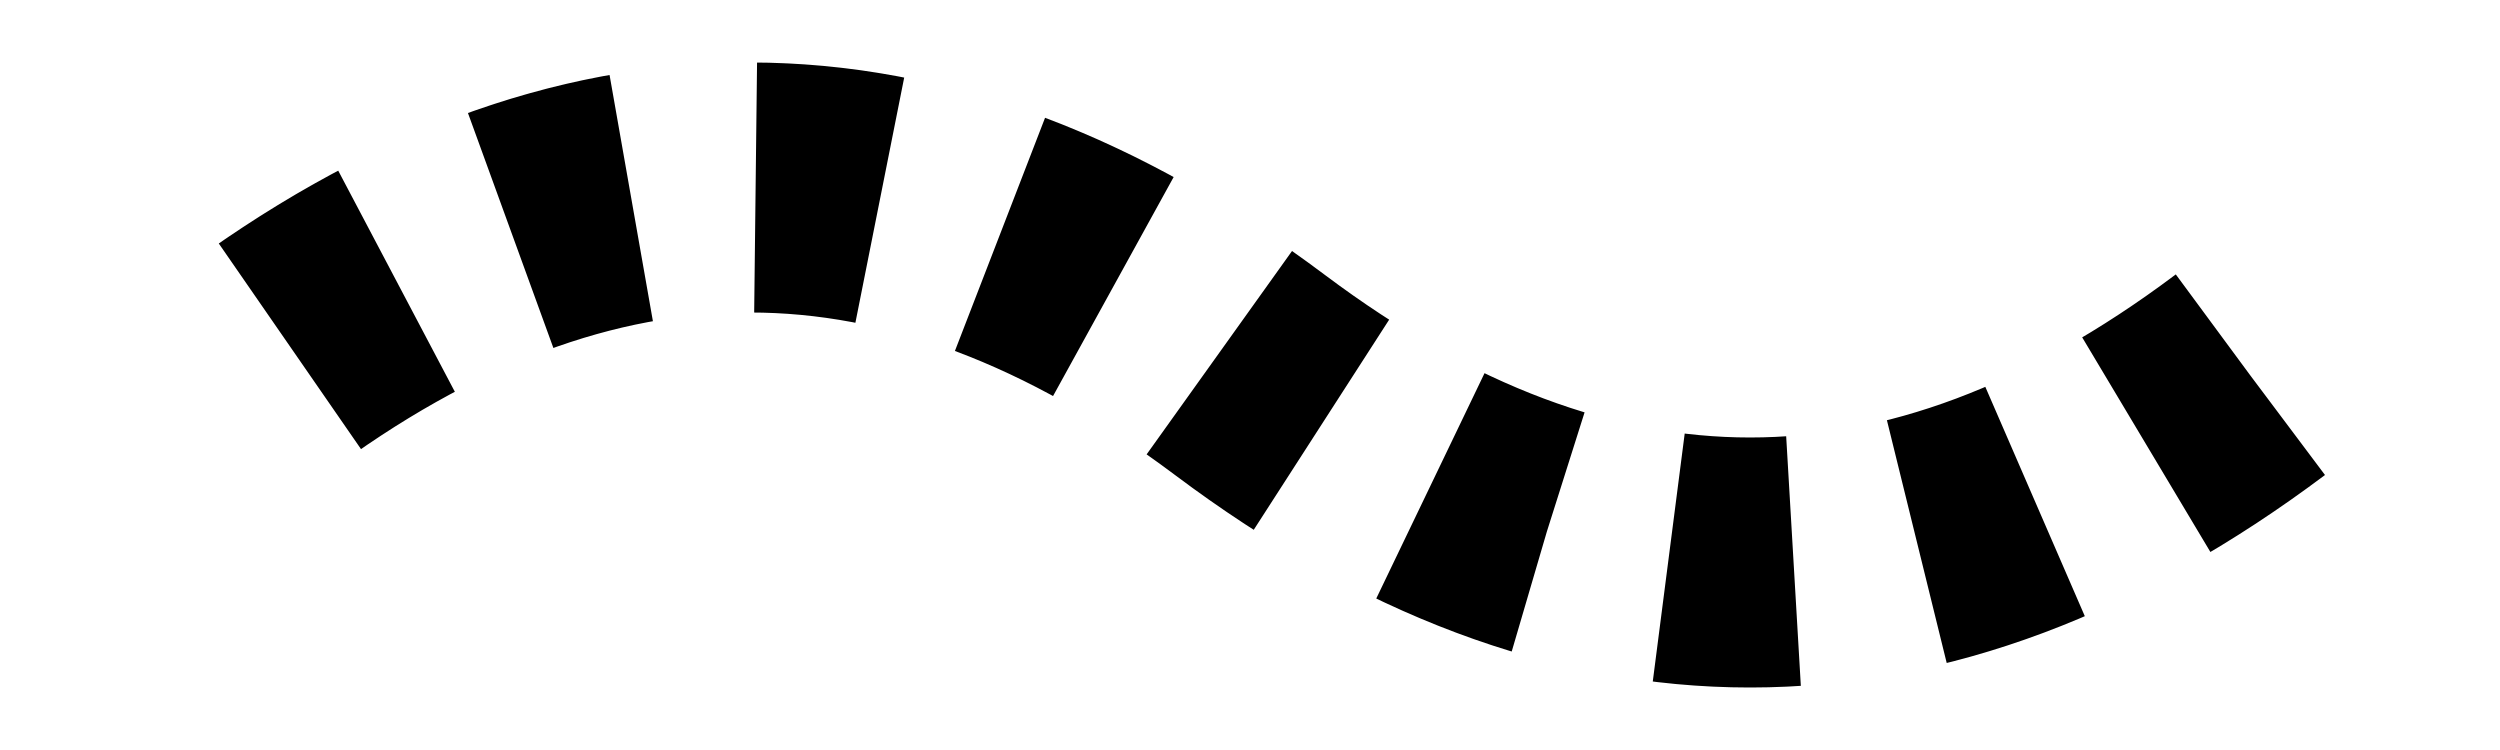 <svg class="MenuButton_icon__SdL7k icon" viewBox="0 0 20 6" fill="none" xmlns="http://www.w3.org/2000/svg"><path d="M18 3C15.333 5 12.667 5 10 3C7.333 1 4.667 1 2 3" stroke="currentColor" stroke-width="2" pathLength="1" stroke-dashoffset="0px" stroke-dasharray="1px 1px"/></svg>